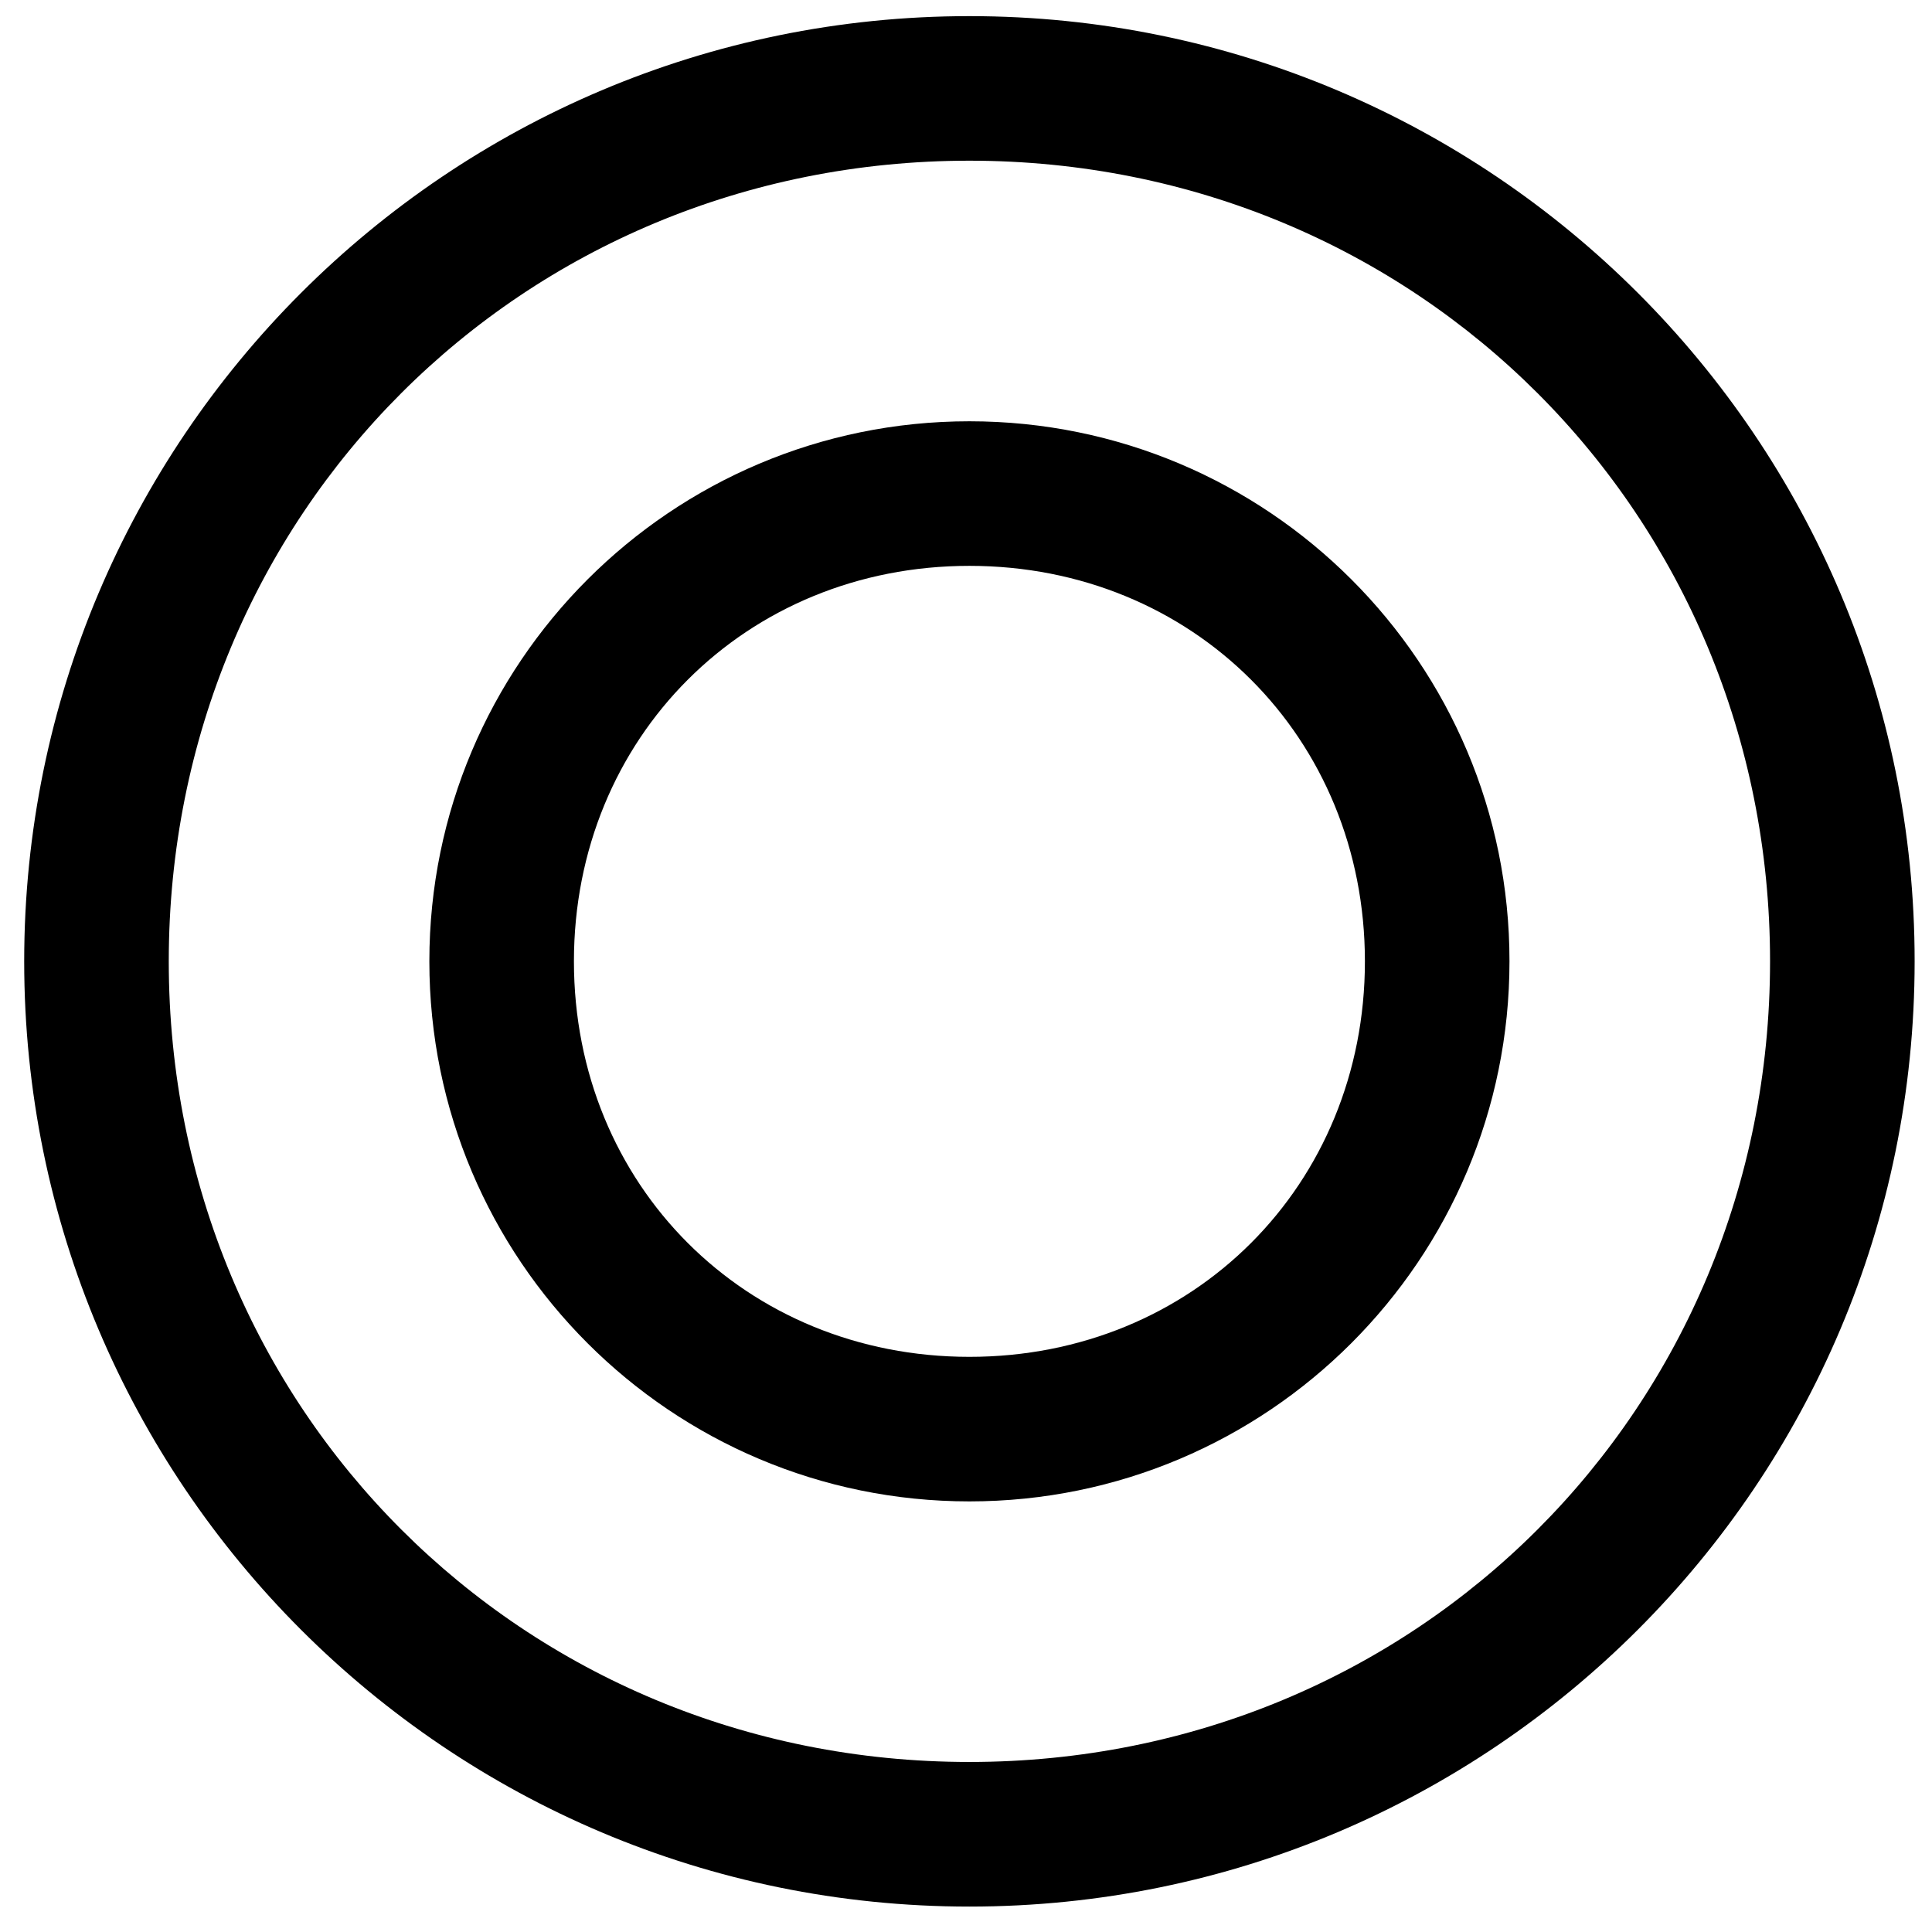<svg t="1715645423462" class="icon" viewBox="0 0 1024 1024" version="1.1" xmlns="http://www.w3.org/2000/svg" p-id="102015" ><path d="M513.812 8.55c-276.721 0-500.987 224.266-500.987 500.982 0 276.721 224.266 500.992 500.987 500.992 276.716 0 500.982-224.271 500.982-500.992 0.108-276.716-224.271-500.982-500.982-500.982z m0 925.332c-237.153 0-424.361-187.085-424.361-424.356 0-237.153 187.09-424.356 424.361-424.356 237.148 0 424.356 187.095 424.356 424.356-0.005 237.164-187.09 424.356-424.356 424.356z"  p-id="102016"></path><path d="M513.812 223.288c-158.141 0-286.244 128.215-286.244 286.239 0 158.147 128.215 286.244 286.244 286.244 158.136 0 286.244-128.215 286.244-286.244 0.108-158.131-128.113-286.239-286.244-286.239z m0 495.867c-118.579 0-209.618-91.044-209.618-209.623 0-118.569 91.044-209.618 209.618-209.618 118.579 0 209.618 91.049 209.618 209.618 0 118.579-91.039 209.623-209.618 209.623z"  p-id="102017"></path></svg>